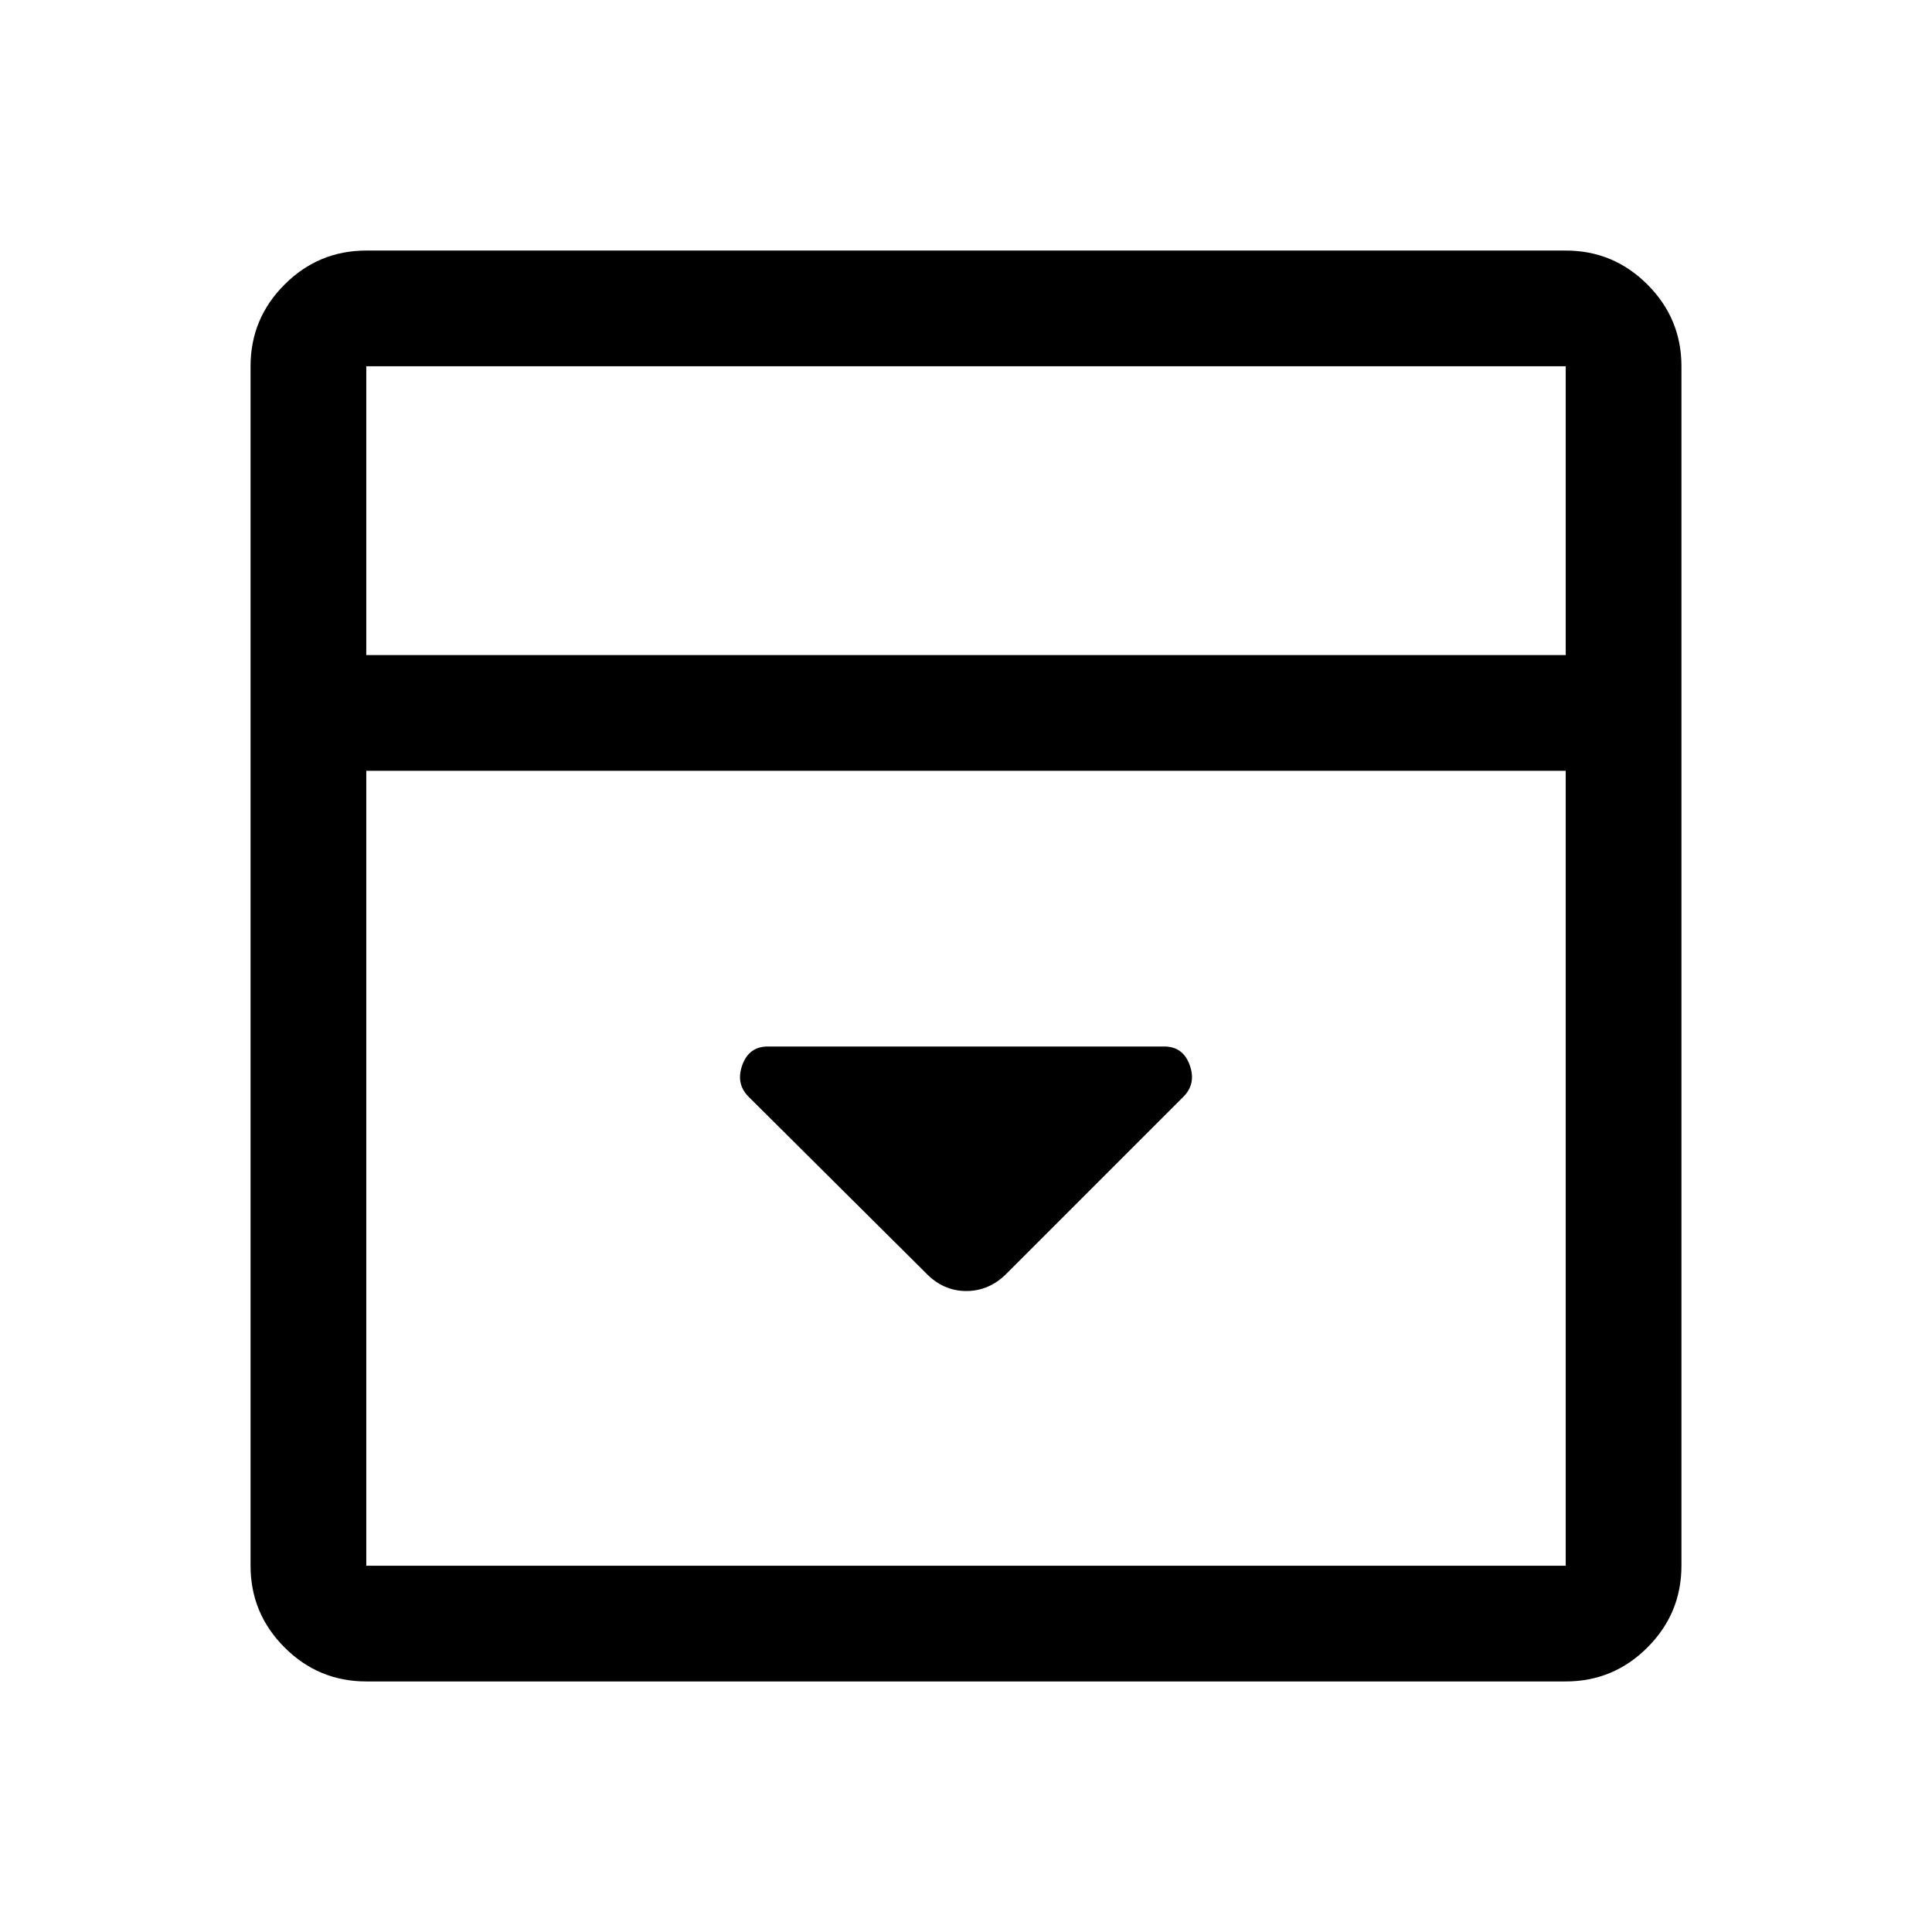 <svg xmlns="http://www.w3.org/2000/svg" height="48" viewBox="0 96 960 960" width="48"><path d="M500.5 728.5 588 641q6.5-6.5 3.167-15.75Q587.833 616 578.5 616h-197q-9.333 0-12.667 9.25Q365.5 634.5 372 641l87.827 87.327q8.673 9.173 20.309 9.173 11.637 0 20.364-9ZM182 931.5q-23.719 0-40.609-16.891Q124.5 897.719 124.5 874V278q0-23.719 16.891-40.609Q158.281 220.5 182 220.5h596q23.719 0 40.609 16.891Q835.5 254.281 835.5 278v596q0 23.719-16.891 40.609Q801.719 931.5 778 931.5H182Zm596-510V278H182v143.5h596ZM182 479v395h596V479H182Zm0-57.5V278v143.5Z"/></svg>